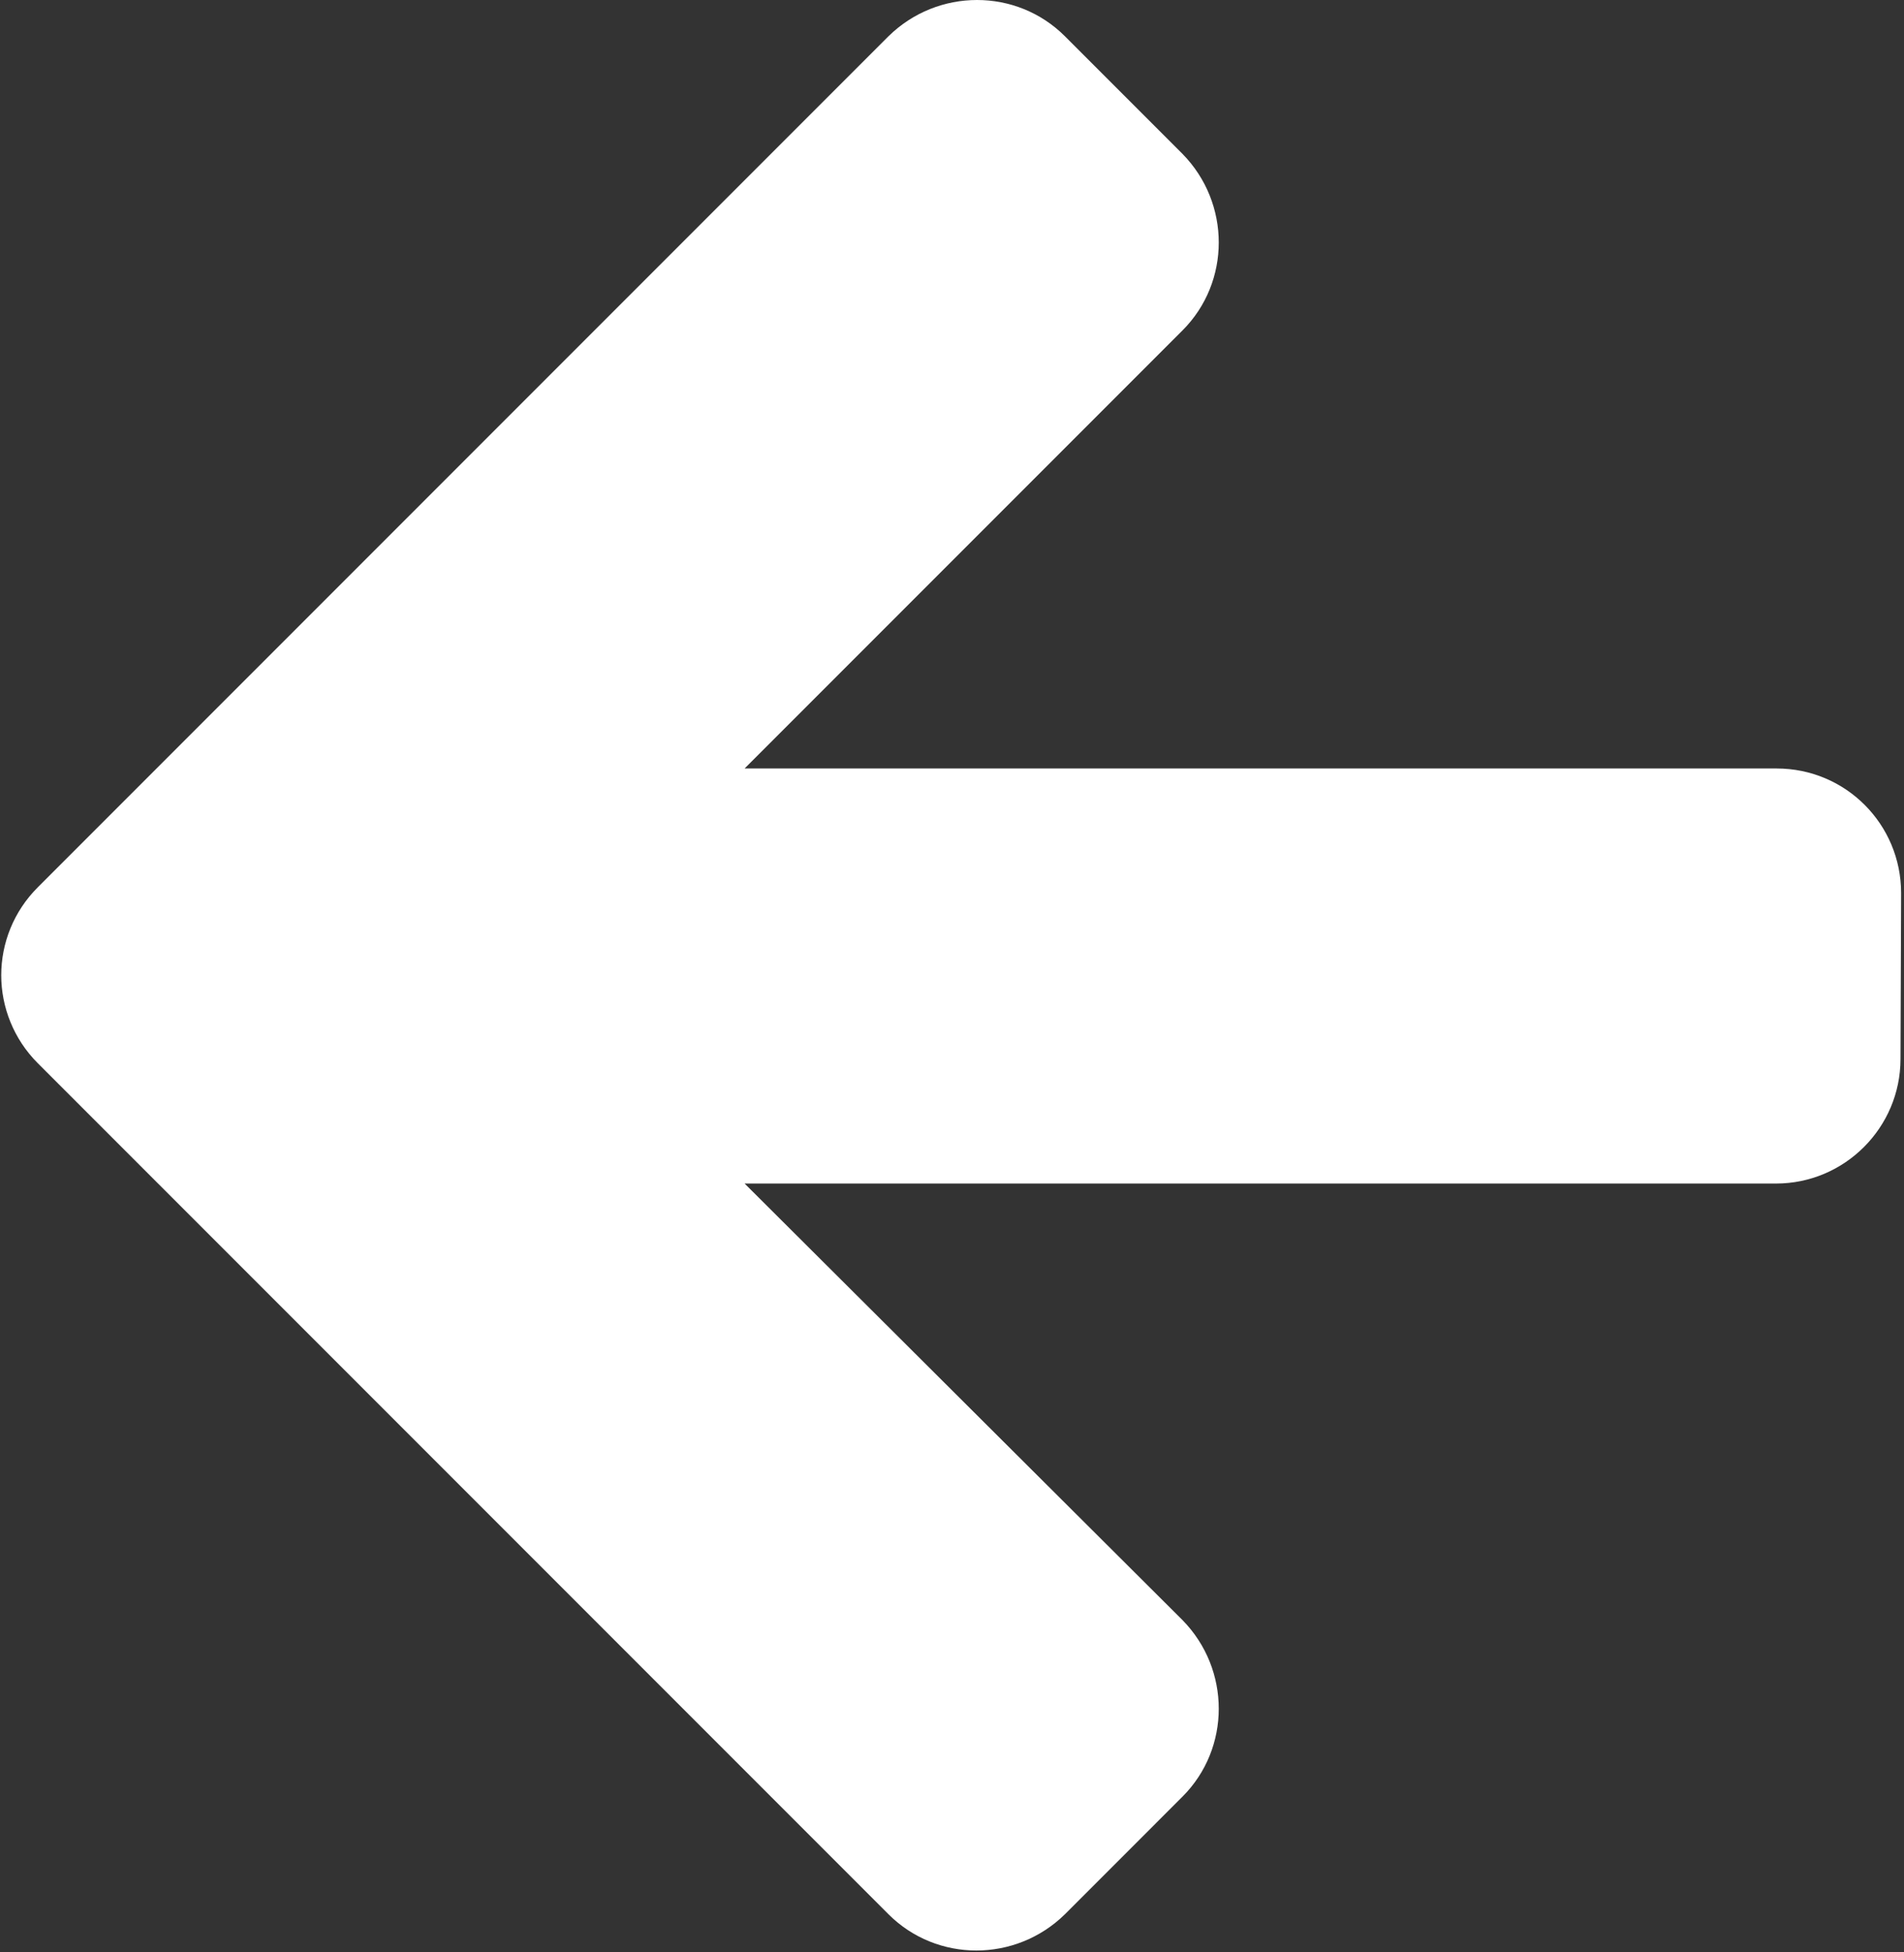 <svg width="482" height="494" viewBox="0 0 482 494" fill="none" xmlns="http://www.w3.org/2000/svg">
<rect x="0" y="0" width="482" height="494" fill="#333333" stroke="none"/>
<path d="M481.267 225.981C481.267 208.616 467.268 194.463 449.749 194.463H188.501L299.35 83.615C311.59 71.375 311.59 51.408 299.35 38.939L269.592 9.18C257.352 -3.06 237.385 -3.06 224.916 9.18L9.568 224.527C3.448 230.647 0.312 238.68 0.312 246.789C0.312 254.821 3.448 262.931 9.568 269.051L224.916 484.399C237.156 496.638 257.123 496.638 269.592 484.399L299.35 454.64C311.59 442.4 311.59 422.433 299.35 409.964L188.501 299.498H449.595C466.961 299.498 481.114 285.345 481.114 267.979L481.267 225.981Z" fill="white"/>
</svg>
